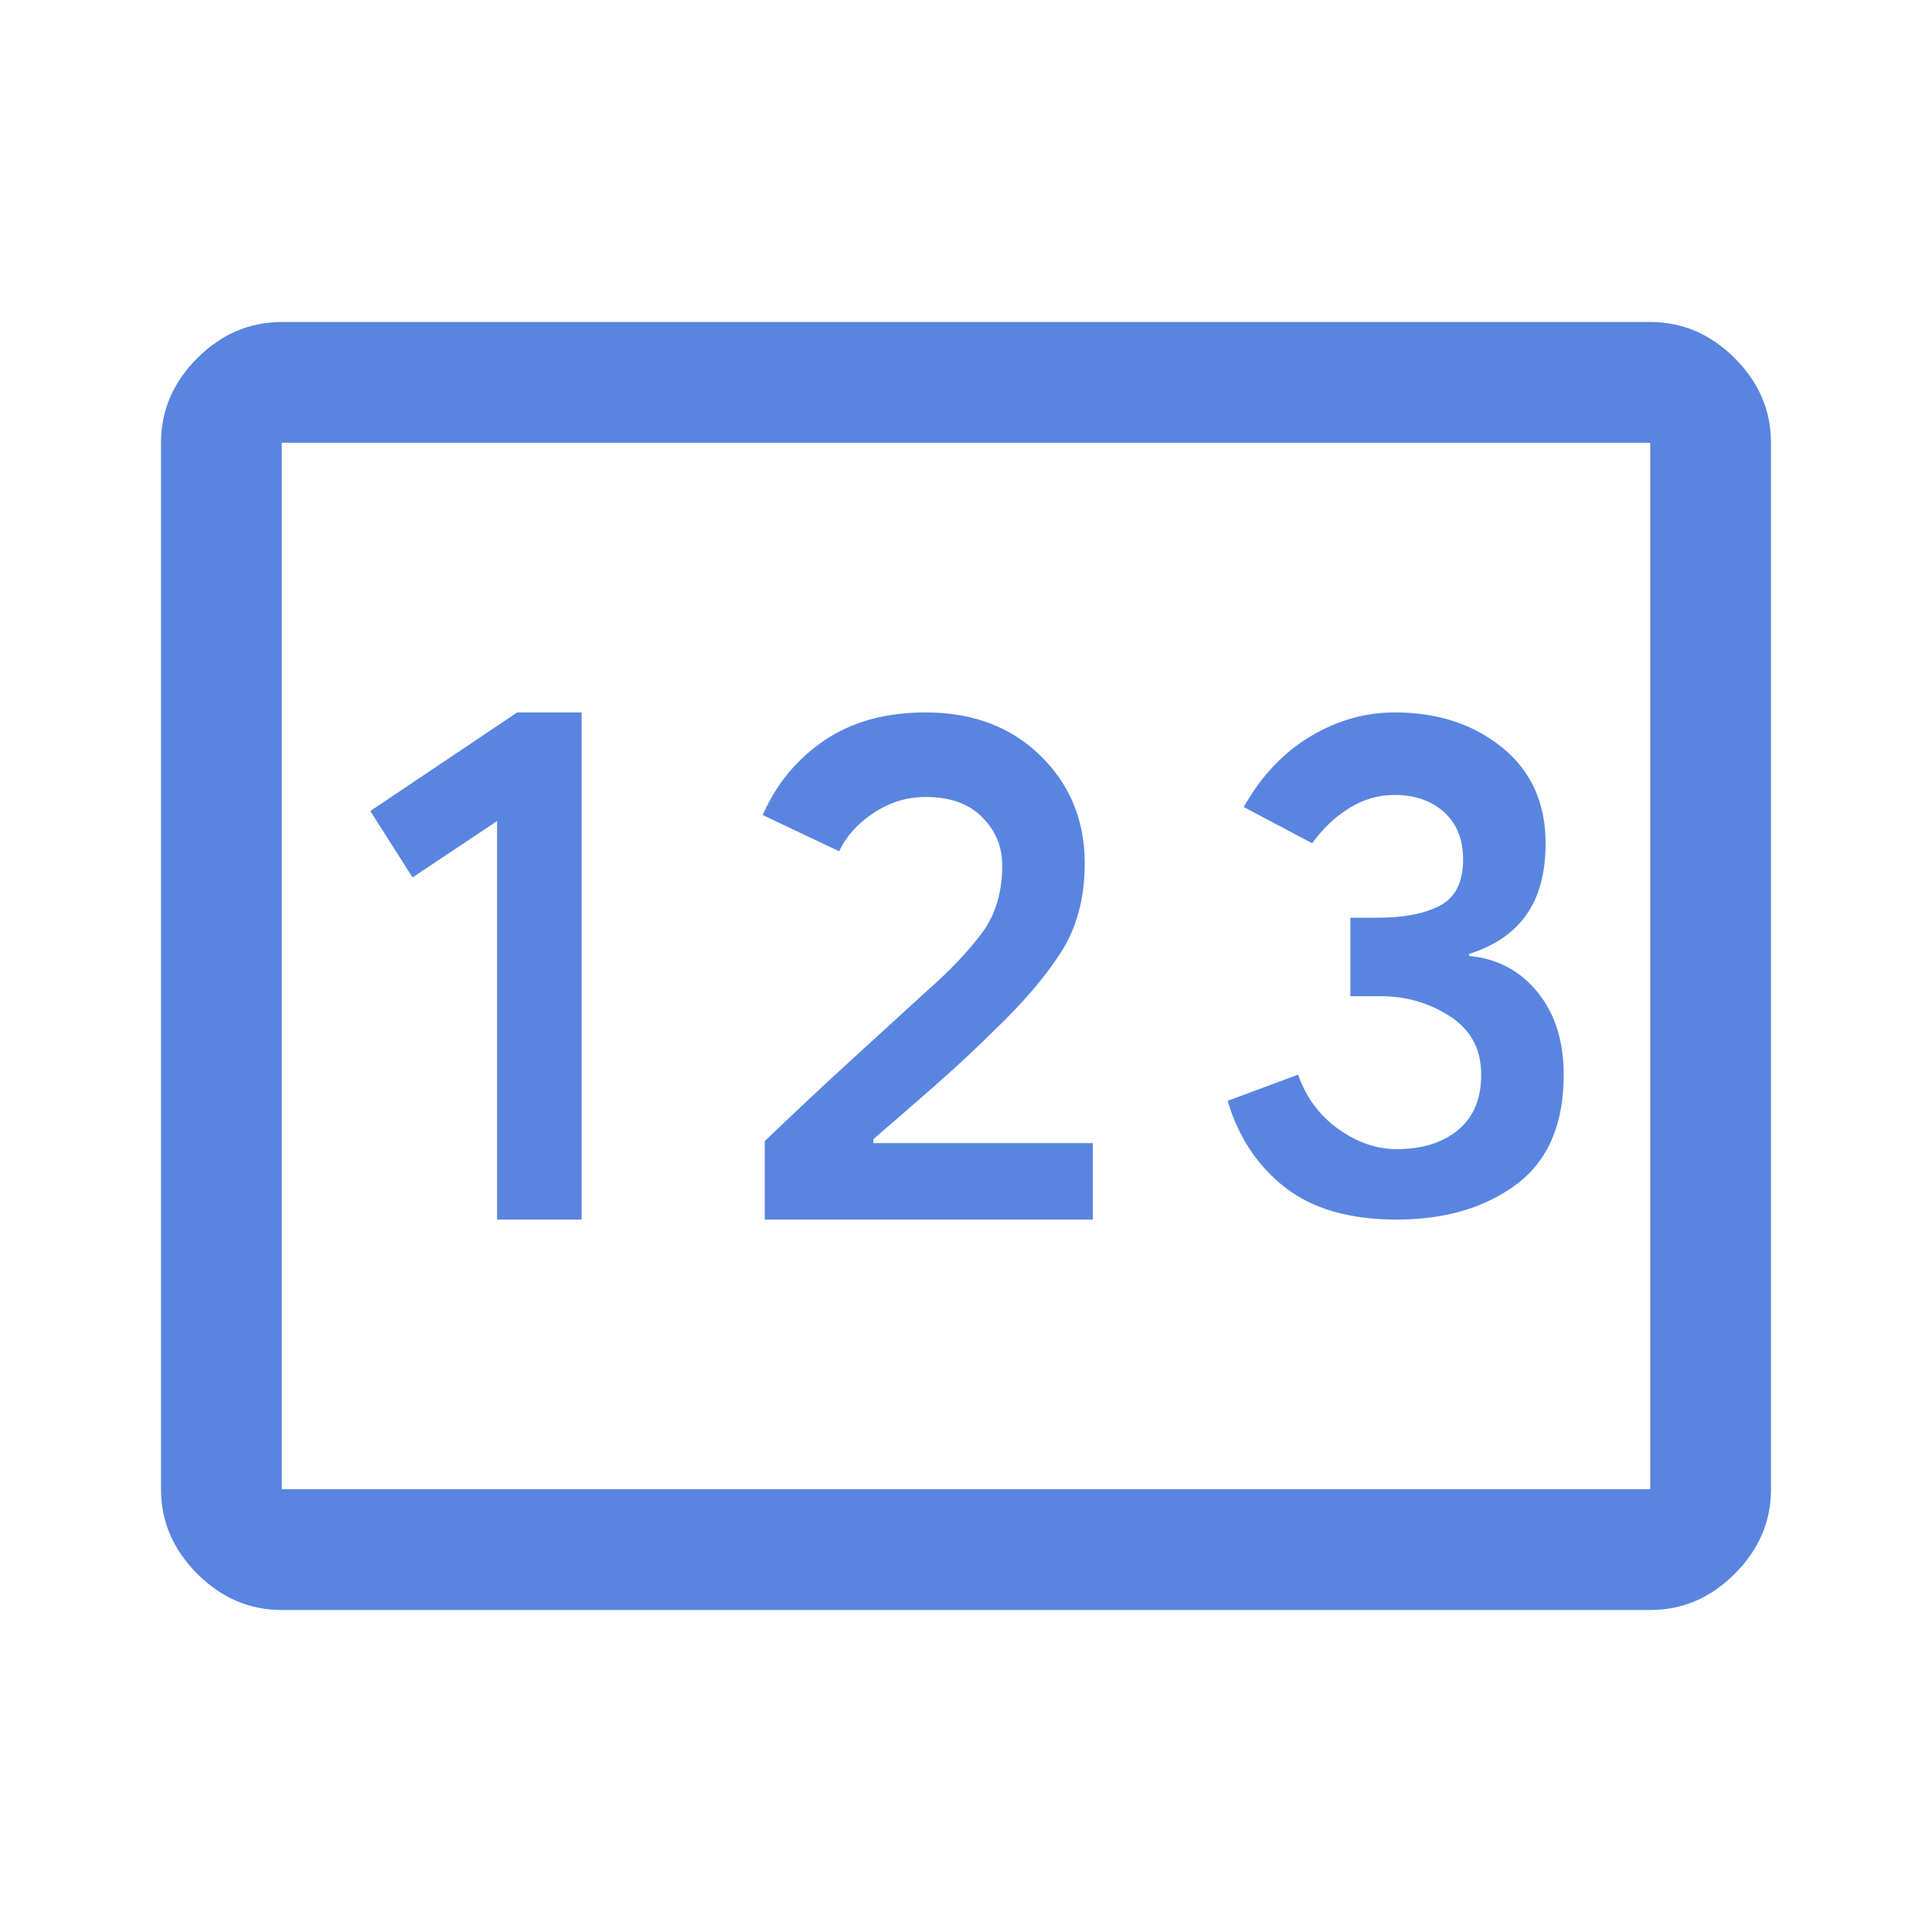 <svg xmlns="http://www.w3.org/2000/svg" height="48px" viewBox="0 -960 960 960" width="48px" fill="#5985E1"><path d="M140-160q-24 0-42-18t-18-42v-520q0-24 18-42t42-18h680q24 0 42 18t18 42v520q0 24-18 42t-42 18H140Zm107-194h42v-252h-32l-73 49 21 33 42-28v198Zm133 0h163v-38H434v-2q14-12 30.5-26.5T494-448q21-20 33-38.5t12-44.5q0-32-22-53.5T460-606q-30 0-50.5 14T379-555l38 18q5-11 17-19t26-8q18 0 28 10t10 24q0 20-10 33.5T461-468q-23 21-40.5 37T380-393v39Zm314 0q36 0 59.5-17.5T777-426q0-25-13-41t-34-18v-1q19-6 28.5-19.5T768-541q0-30-21.5-47.5T693-606q-22 0-42 12t-33 35l34 18q8-11 18.5-17.5T693-565q15 0 24.5 8.5T727-533q0 17-11.5 23t-30.5 6h-14v39h15q19 0 34.5 10t15.5 29q0 18-11.5 27.5T694-389q-15 0-29-10t-20-27l-35 13q8 27 28.5 43t55.5 16ZM140-220h680v-520H140v520Zm0 0v-520 520Z"/></svg>